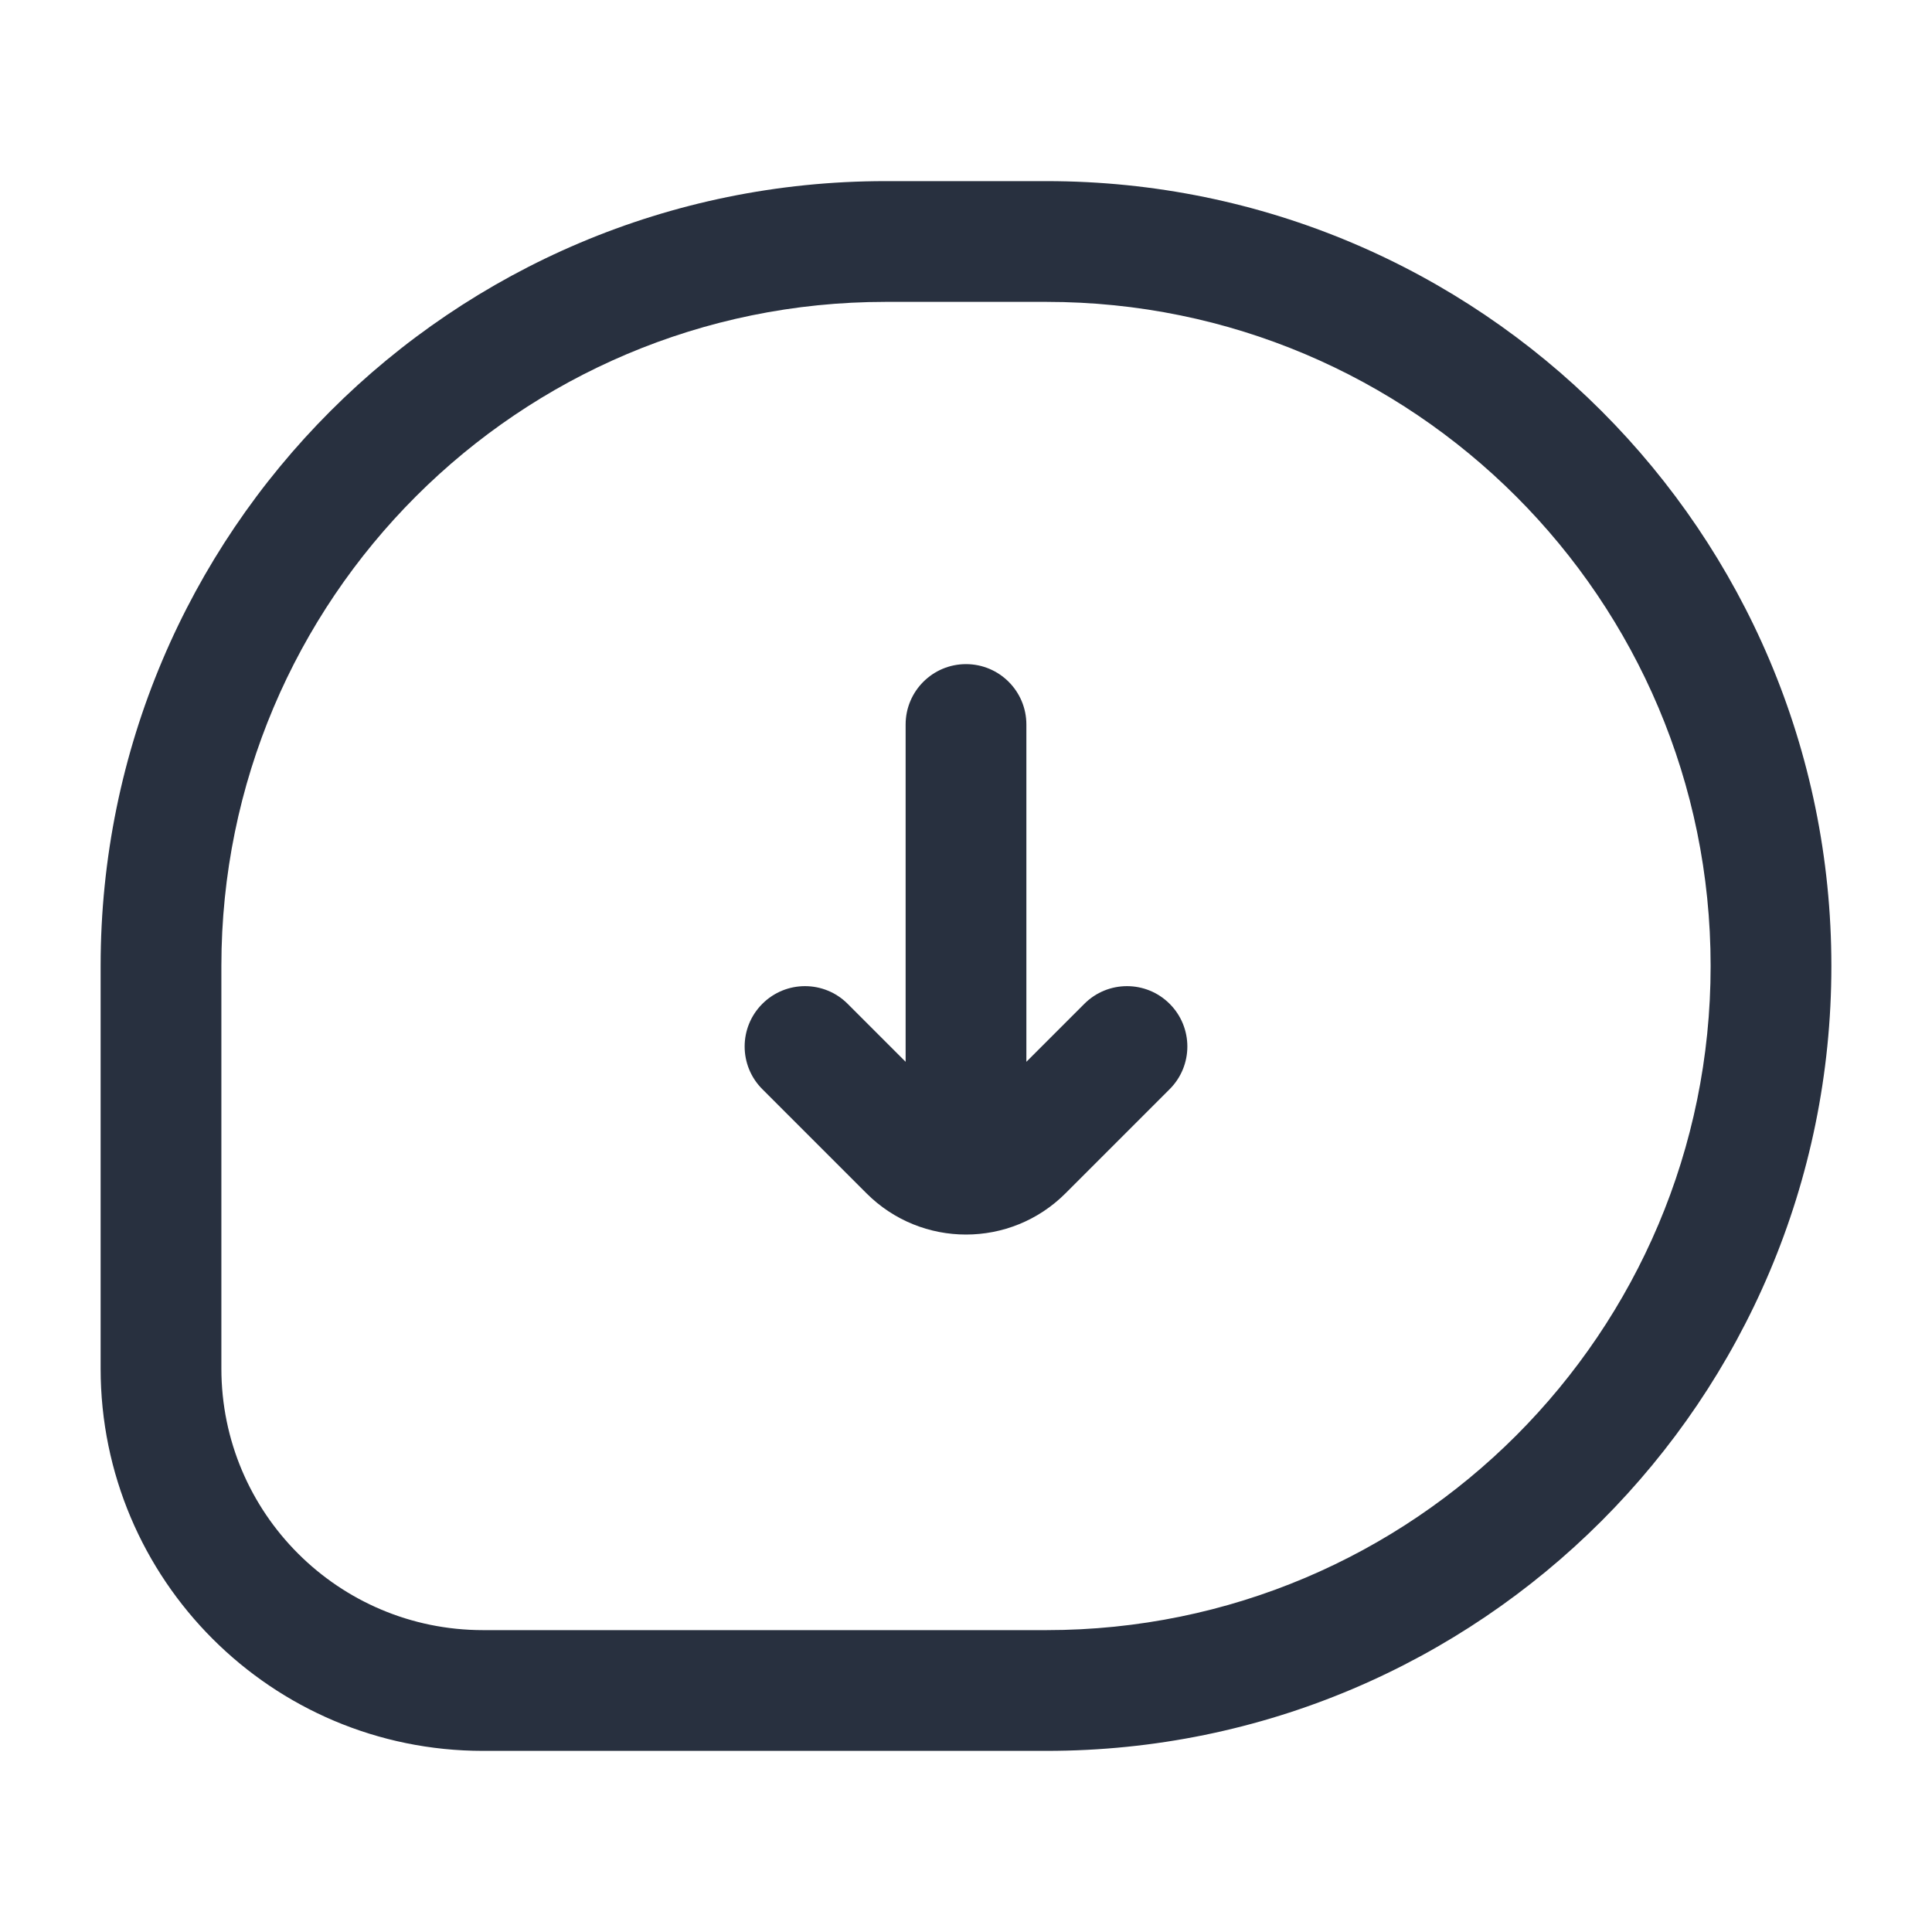 <svg width="24" height="24" viewBox="0 0 24 24" fill="none" xmlns="http://www.w3.org/2000/svg">
<path d="M14.53 13.53C14.823 13.237 14.823 12.763 14.53 12.47C14.237 12.177 13.763 12.177 13.47 12.47L14.53 13.53ZM12.707 14.293L13.237 14.823L12.707 14.293ZM11.293 14.293L10.763 14.823L11.293 14.293ZM10.53 12.47C10.237 12.177 9.763 12.177 9.47 12.47C9.177 12.763 9.177 13.237 9.47 13.53L10.53 12.47ZM12.75 9C12.75 8.586 12.414 8.25 12 8.25C11.586 8.25 11.25 8.586 11.25 9H12.75ZM11.25 14C11.25 14.414 11.586 14.75 12 14.75C12.414 14.75 12.75 14.414 12.75 14H11.25ZM13.47 12.47L12.177 13.763L13.237 14.823L14.53 13.53L13.47 12.47ZM11.823 13.763L10.53 12.47L9.47 13.53L10.763 14.823L11.823 13.763ZM11.25 9V14H12.75V9H11.25ZM12.177 13.763C12.079 13.86 11.921 13.86 11.823 13.763L10.763 14.823C11.446 15.507 12.554 15.507 13.237 14.823L12.177 13.763ZM11 3.75H13V2.25H11V3.75ZM2.75 17V12H1.25V17H2.75ZM13 20.25H6V21.75H13V20.25ZM1.25 17C1.25 19.623 3.377 21.75 6 21.75V20.25C4.205 20.25 2.75 18.795 2.75 17H1.25ZM21.25 12C21.25 16.556 17.556 20.25 13 20.25V21.75C18.385 21.75 22.75 17.385 22.75 12H21.25ZM13 3.75C17.556 3.75 21.25 7.444 21.25 12H22.75C22.75 6.615 18.385 2.25 13 2.25V3.75ZM11 2.25C5.615 2.25 1.25 6.615 1.25 12H2.75C2.75 7.444 6.444 3.75 11 3.75V2.25Z" fill="#28303F"/>
</svg>
